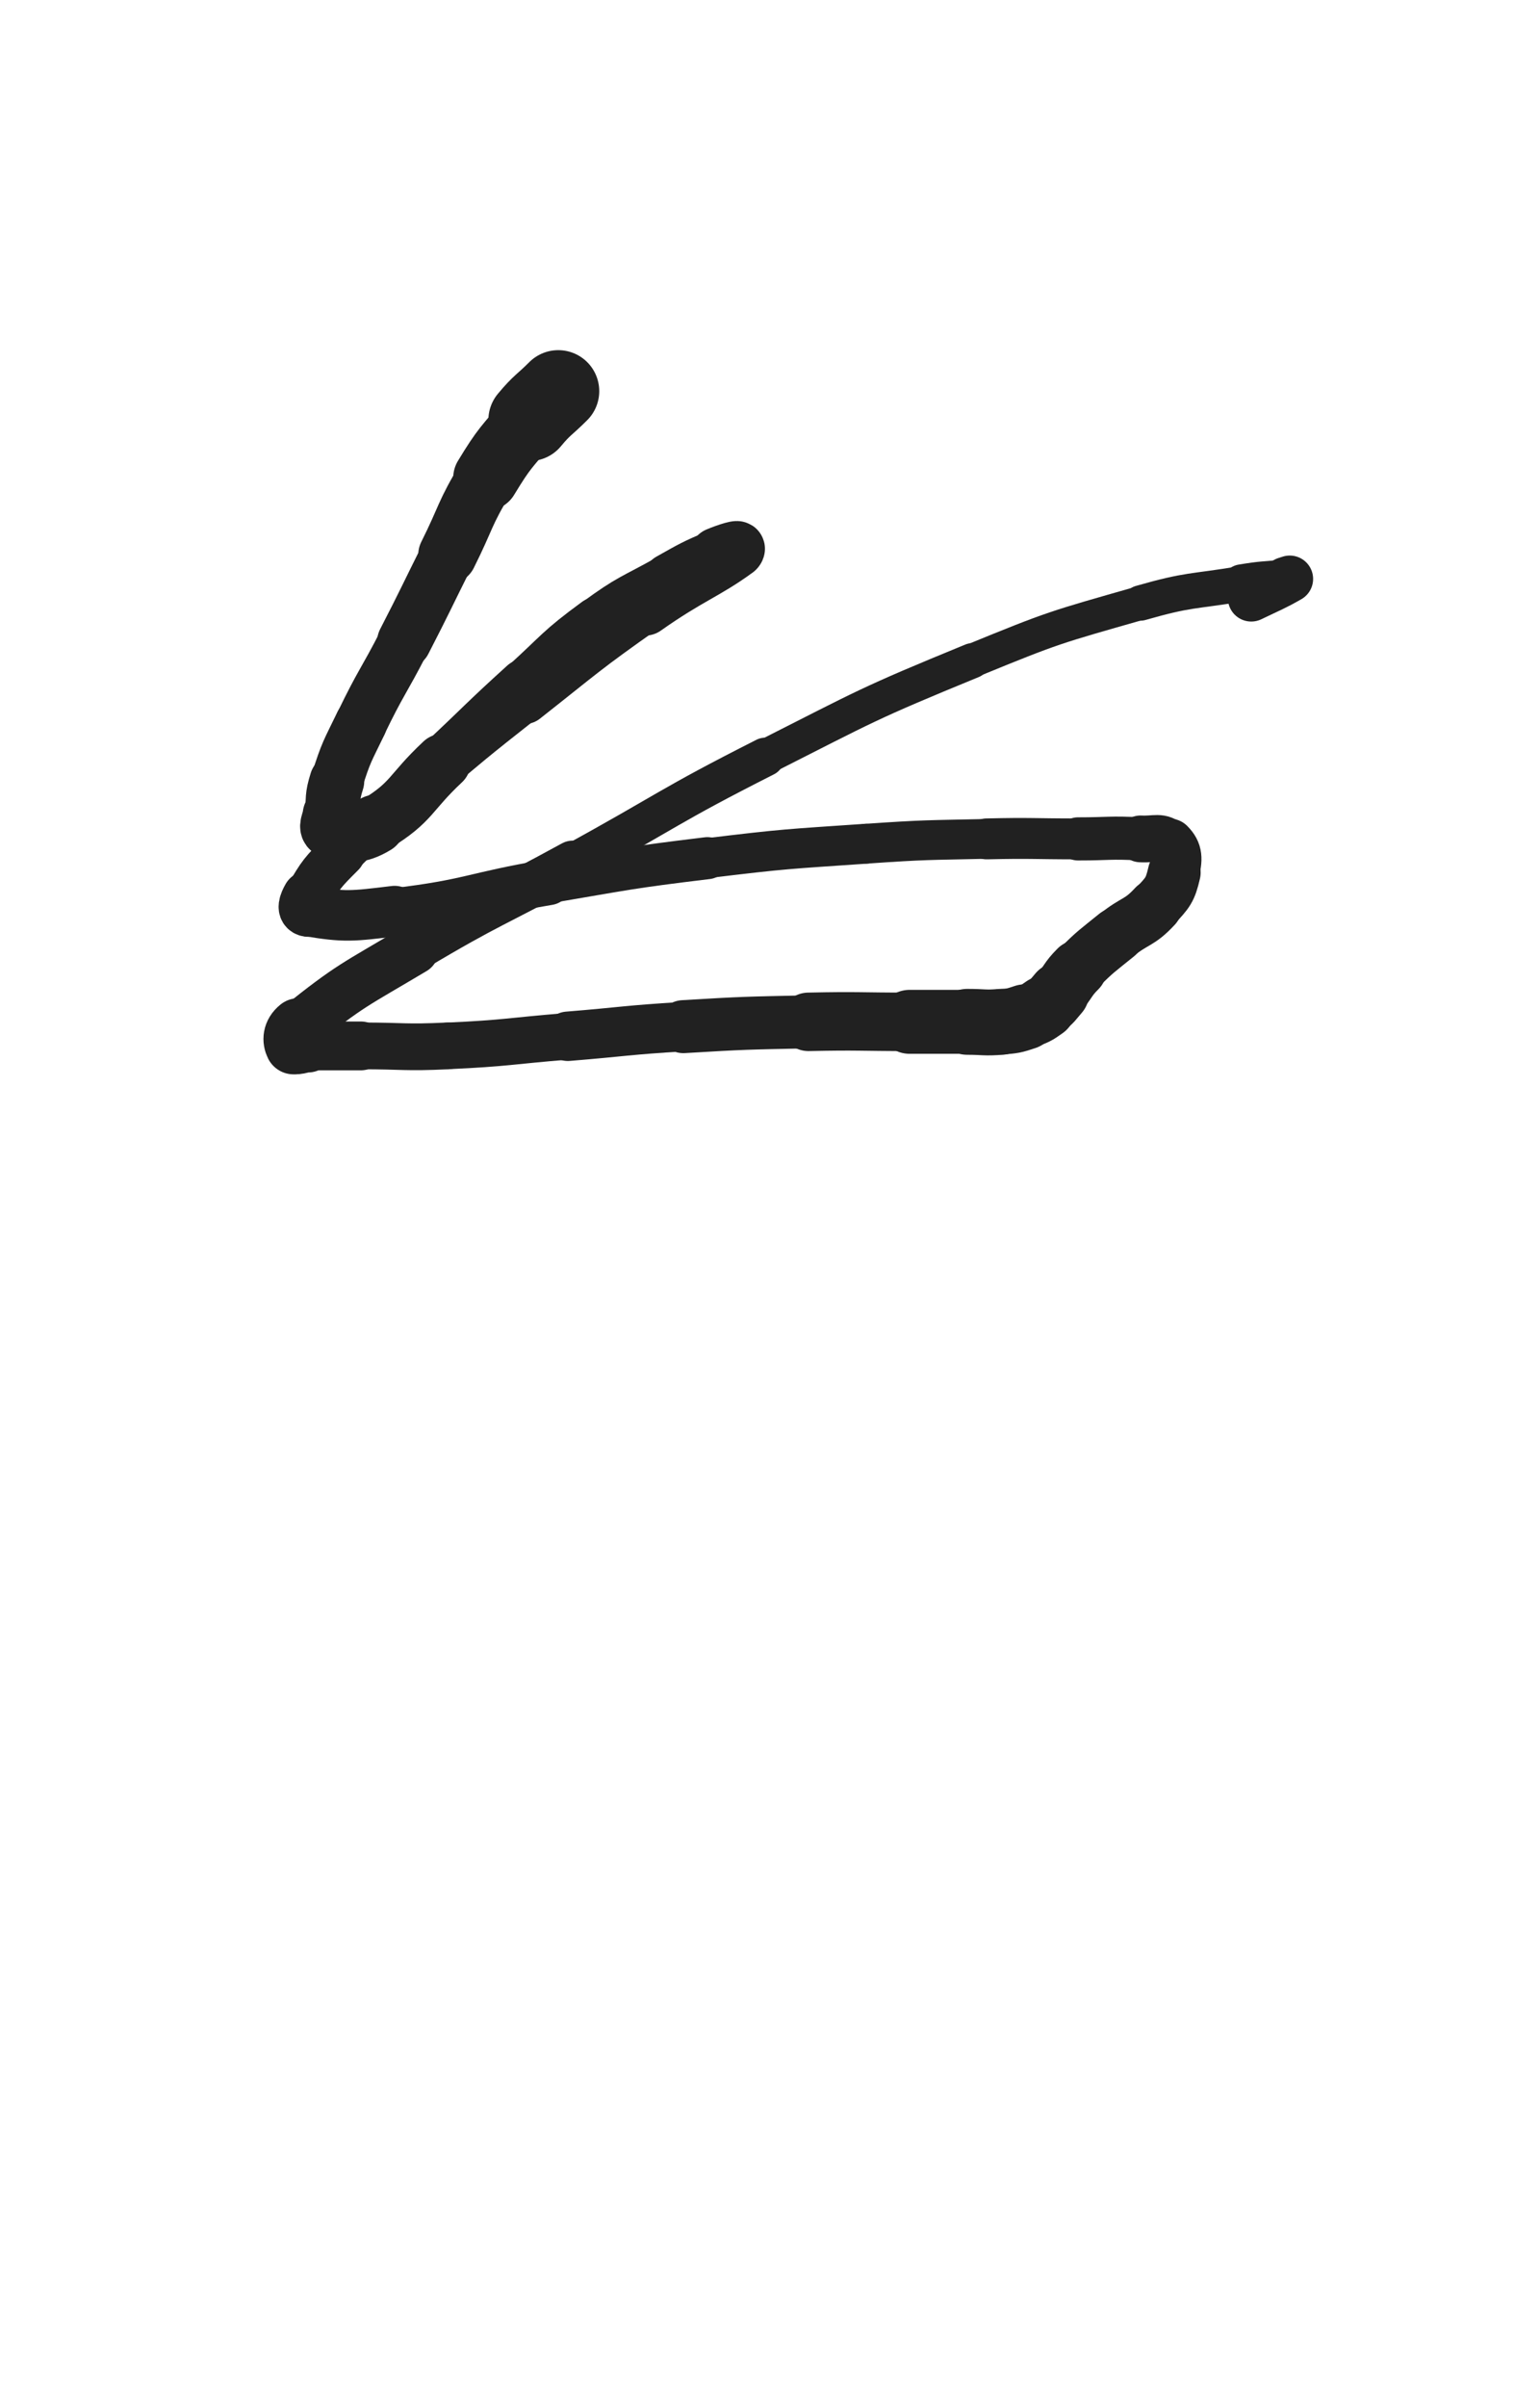 <svg xmlns="http://www.w3.org/2000/svg" xmlns:xlink="http://www.w3.org/1999/xlink" viewBox="0 0 320 500"><path d="M 116.000,81.250 C 113.000,84.250 112.710,83.998 110.000,87.250" stroke-width="17.037" stroke="rgb(33,33,33)" fill="none" stroke-linecap="round"></path><path d="M 110.000,87.250 C 105.210,92.998 104.877,92.865 101.000,99.250" stroke-width="13.644" stroke="rgb(33,33,33)" fill="none" stroke-linecap="round"></path><path d="M 101.000,99.250 C 96.377,106.865 97.000,107.250 93.000,115.250" stroke-width="12.180" stroke="rgb(33,33,33)" fill="none" stroke-linecap="round"></path><path d="M 93.000,115.250 C 88.500,124.250 88.602,124.302 84.000,133.250" stroke-width="11.260" stroke="rgb(33,33,33)" fill="none" stroke-linecap="round"></path><path d="M 84.000,133.250 C 79.602,141.802 79.177,141.598 75.000,150.250" stroke-width="10.776" stroke="rgb(33,33,33)" fill="none" stroke-linecap="round"></path><path d="M 75.000,150.250 C 72.177,156.098 71.943,156.097 70.000,162.250" stroke-width="10.853" stroke="rgb(33,33,33)" fill="none" stroke-linecap="round"></path><path d="M 70.000,162.250 C 68.943,165.597 69.351,165.739 69.000,169.250" stroke-width="11.370" stroke="rgb(33,33,33)" fill="none" stroke-linecap="round"></path><path d="M 69.000,169.250 C 68.851,170.739 67.880,172.001 69.000,172.250" stroke-width="12.212" stroke="rgb(33,33,33)" fill="none" stroke-linecap="round"></path><path d="M 69.000,172.250 C 72.380,173.001 74.302,173.501 78.000,171.250" stroke-width="12.350" stroke="rgb(33,33,33)" fill="none" stroke-linecap="round"></path><path d="M 78.000,171.250 C 85.802,166.501 85.024,164.776 92.000,158.250" stroke-width="11.661" stroke="rgb(33,33,33)" fill="none" stroke-linecap="round"></path><path d="M 92.000,158.250 C 100.524,150.276 100.353,150.087 109.000,142.250" stroke-width="10.765" stroke="rgb(33,33,33)" fill="none" stroke-linecap="round"></path><path d="M 109.000,142.250 C 116.353,135.587 116.027,135.097 124.000,129.250" stroke-width="10.447" stroke="rgb(33,33,33)" fill="none" stroke-linecap="round"></path><path d="M 124.000,129.250 C 131.027,124.097 131.374,124.521 139.000,120.250" stroke-width="10.283" stroke="rgb(33,33,33)" fill="none" stroke-linecap="round"></path><path d="M 139.000,120.250 C 143.874,117.521 143.886,117.442 149.000,115.250" stroke-width="10.619" stroke="rgb(33,33,33)" fill="none" stroke-linecap="round"></path><path d="M 149.000,115.250 C 150.886,114.442 154.163,113.397 153.000,114.250" stroke-width="11.414" stroke="rgb(33,33,33)" fill="none" stroke-linecap="round"></path><path d="M 153.000,114.250 C 146.663,118.897 143.177,119.784 134.000,126.250" stroke-width="11.562" stroke="rgb(33,33,33)" fill="none" stroke-linecap="round"></path><path d="M 134.000,126.250 C 121.177,135.284 121.334,135.540 109.000,145.250" stroke-width="10.276" stroke="rgb(33,33,33)" fill="none" stroke-linecap="round"></path><path d="M 109.000,145.250 C 97.834,154.040 97.870,154.096 87.000,163.250" stroke-width="9.395" stroke="rgb(33,33,33)" fill="none" stroke-linecap="round"></path><path d="M 87.000,163.250 C 78.870,170.096 78.486,169.764 71.000,177.250" stroke-width="9.312" stroke="rgb(33,33,33)" fill="none" stroke-linecap="round"></path><path d="M 71.000,177.250 C 66.986,181.264 66.771,181.500 64.000,186.250" stroke-width="9.765" stroke="rgb(33,33,33)" fill="none" stroke-linecap="round"></path><path d="M 64.000,186.250 C 63.271,187.500 62.714,189.036 64.000,189.250" stroke-width="10.678" stroke="rgb(33,33,33)" fill="none" stroke-linecap="round"></path><path d="M 64.000,189.250 C 71.714,190.536 73.099,190.318 82.000,189.250" stroke-width="10.498" stroke="rgb(33,33,33)" fill="none" stroke-linecap="round"></path><path d="M 82.000,189.250 C 98.099,187.318 97.952,185.966 114.000,183.250" stroke-width="9.524" stroke="rgb(33,33,33)" fill="none" stroke-linecap="round"></path><path d="M 114.000,183.250 C 130.452,180.466 130.440,180.257 147.000,178.250" stroke-width="8.735" stroke="rgb(33,33,33)" fill="none" stroke-linecap="round"></path><path d="M 147.000,178.250 C 163.440,176.257 163.476,176.390 180.000,175.250" stroke-width="8.284" stroke="rgb(33,33,33)" fill="none" stroke-linecap="round"></path><path d="M 180.000,175.250 C 192.476,174.390 192.496,174.534 205.000,174.250" stroke-width="8.266" stroke="rgb(33,33,33)" fill="none" stroke-linecap="round"></path><path d="M 205.000,174.250 C 214.496,174.034 214.500,174.250 224.000,174.250" stroke-width="8.496" stroke="rgb(33,33,33)" fill="none" stroke-linecap="round"></path><path d="M 224.000,174.250 C 230.500,174.250 230.528,173.909 237.000,174.250" stroke-width="8.961" stroke="rgb(33,33,33)" fill="none" stroke-linecap="round"></path><path d="M 237.000,174.250 C 240.028,174.409 241.250,173.500 243.000,175.250" stroke-width="9.718" stroke="rgb(33,33,33)" fill="none" stroke-linecap="round"></path><path d="M 243.000,175.250 C 244.750,177.000 244.645,178.455 244.000,181.250" stroke-width="10.446" stroke="rgb(33,33,33)" fill="none" stroke-linecap="round"></path><path d="M 244.000,181.250 C 243.145,184.955 242.678,185.349 240.000,188.250" stroke-width="10.971" stroke="rgb(33,33,33)" fill="none" stroke-linecap="round"></path><path d="M 240.000,188.250 C 236.678,191.849 235.878,191.099 232.000,194.250" stroke-width="11.240" stroke="rgb(33,33,33)" fill="none" stroke-linecap="round"></path><path d="M 232.000,194.250 C 227.878,197.599 227.744,197.506 224.000,201.250" stroke-width="11.414" stroke="rgb(33,33,33)" fill="none" stroke-linecap="round"></path><path d="M 224.000,201.250 C 221.744,203.506 222.105,203.844 220.000,206.250" stroke-width="11.979" stroke="rgb(33,33,33)" fill="none" stroke-linecap="round"></path><path d="M 220.000,206.250 C 218.605,207.844 218.704,208.033 217.000,209.250" stroke-width="12.638" stroke="rgb(33,33,33)" fill="none" stroke-linecap="round"></path><path d="M 217.000,209.250 C 215.204,210.533 215.103,210.549 213.000,211.250" stroke-width="13.137" stroke="rgb(33,33,33)" fill="none" stroke-linecap="round"></path><path d="M 213.000,211.250 C 210.603,212.049 210.529,212.039 208.000,212.250" stroke-width="13.592" stroke="rgb(33,33,33)" fill="none" stroke-linecap="round"></path><path d="M 208.000,212.250 C 204.529,212.539 204.500,212.250 201.000,212.250" stroke-width="13.688" stroke="rgb(33,33,33)" fill="none" stroke-linecap="round"></path><path d="M 201.000,212.250 C 195.000,212.250 195.000,212.250 189.000,212.250" stroke-width="13.282" stroke="rgb(33,33,33)" fill="none" stroke-linecap="round"></path><path d="M 189.000,212.250 C 178.500,212.250 178.496,212.027 168.000,212.250" stroke-width="12.149" stroke="rgb(33,33,33)" fill="none" stroke-linecap="round"></path><path d="M 168.000,212.250 C 154.996,212.527 154.983,212.471 142.000,213.250" stroke-width="11.008" stroke="rgb(33,33,33)" fill="none" stroke-linecap="round"></path><path d="M 142.000,213.250 C 129.983,213.971 130.002,214.270 118.000,215.250" stroke-width="10.265" stroke="rgb(33,33,33)" fill="none" stroke-linecap="round"></path><path d="M 118.000,215.250 C 105.502,216.270 105.517,216.668 93.000,217.250" stroke-width="9.681" stroke="rgb(33,33,33)" fill="none" stroke-linecap="round"></path><path d="M 93.000,217.250 C 84.017,217.668 84.000,217.250 75.000,217.250" stroke-width="9.712" stroke="rgb(33,33,33)" fill="none" stroke-linecap="round"></path><path d="M 75.000,217.250 C 69.500,217.250 69.500,217.250 64.000,217.250" stroke-width="10.138" stroke="rgb(33,33,33)" fill="none" stroke-linecap="round"></path><path d="M 64.000,217.250 C 62.500,217.250 61.421,218.092 61.000,217.250" stroke-width="11.033" stroke="rgb(33,33,33)" fill="none" stroke-linecap="round"></path><path d="M 61.000,217.250 C 60.421,216.092 60.437,214.501 62.000,213.250" stroke-width="11.813" stroke="rgb(33,33,33)" fill="none" stroke-linecap="round"></path><path d="M 62.000,213.250 C 72.937,204.501 73.626,204.631 86.000,197.250" stroke-width="10.353" stroke="rgb(33,33,33)" fill="none" stroke-linecap="round"></path><path d="M 86.000,197.250 C 102.126,187.631 102.517,188.282 119.000,179.250" stroke-width="9.279" stroke="rgb(33,33,33)" fill="none" stroke-linecap="round"></path><path d="M 119.000,179.250 C 139.017,168.282 138.645,167.550 159.000,157.250" stroke-width="8.047" stroke="rgb(33,33,33)" fill="none" stroke-linecap="round"></path><path d="M 159.000,157.250 C 180.145,146.550 180.092,146.238 202.000,137.250" stroke-width="7.307" stroke="rgb(33,33,33)" fill="none" stroke-linecap="round"></path><path d="M 202.000,137.250 C 219.092,130.238 219.253,130.320 237.000,125.250" stroke-width="7.033" stroke="rgb(33,33,33)" fill="none" stroke-linecap="round"></path><path d="M 237.000,125.250 C 247.253,122.320 247.463,123.006 258.000,121.250" stroke-width="7.350" stroke="rgb(33,33,33)" fill="none" stroke-linecap="round"></path><path d="M 258.000,121.250 C 262.463,120.506 262.497,120.700 267.000,120.250" stroke-width="8.045" stroke="rgb(33,33,33)" fill="none" stroke-linecap="round"></path><path d="M 267.000,120.250 C 267.497,120.200 268.352,120.049 268.000,120.250" stroke-width="9.099" stroke="rgb(33,33,33)" fill="none" stroke-linecap="round"></path><path d="M 268.000,120.250 C 264.852,122.049 264.027,122.306 260.000,124.250" stroke-width="9.709" stroke="rgb(33,33,33)" fill="none" stroke-linecap="round"></path></svg>
